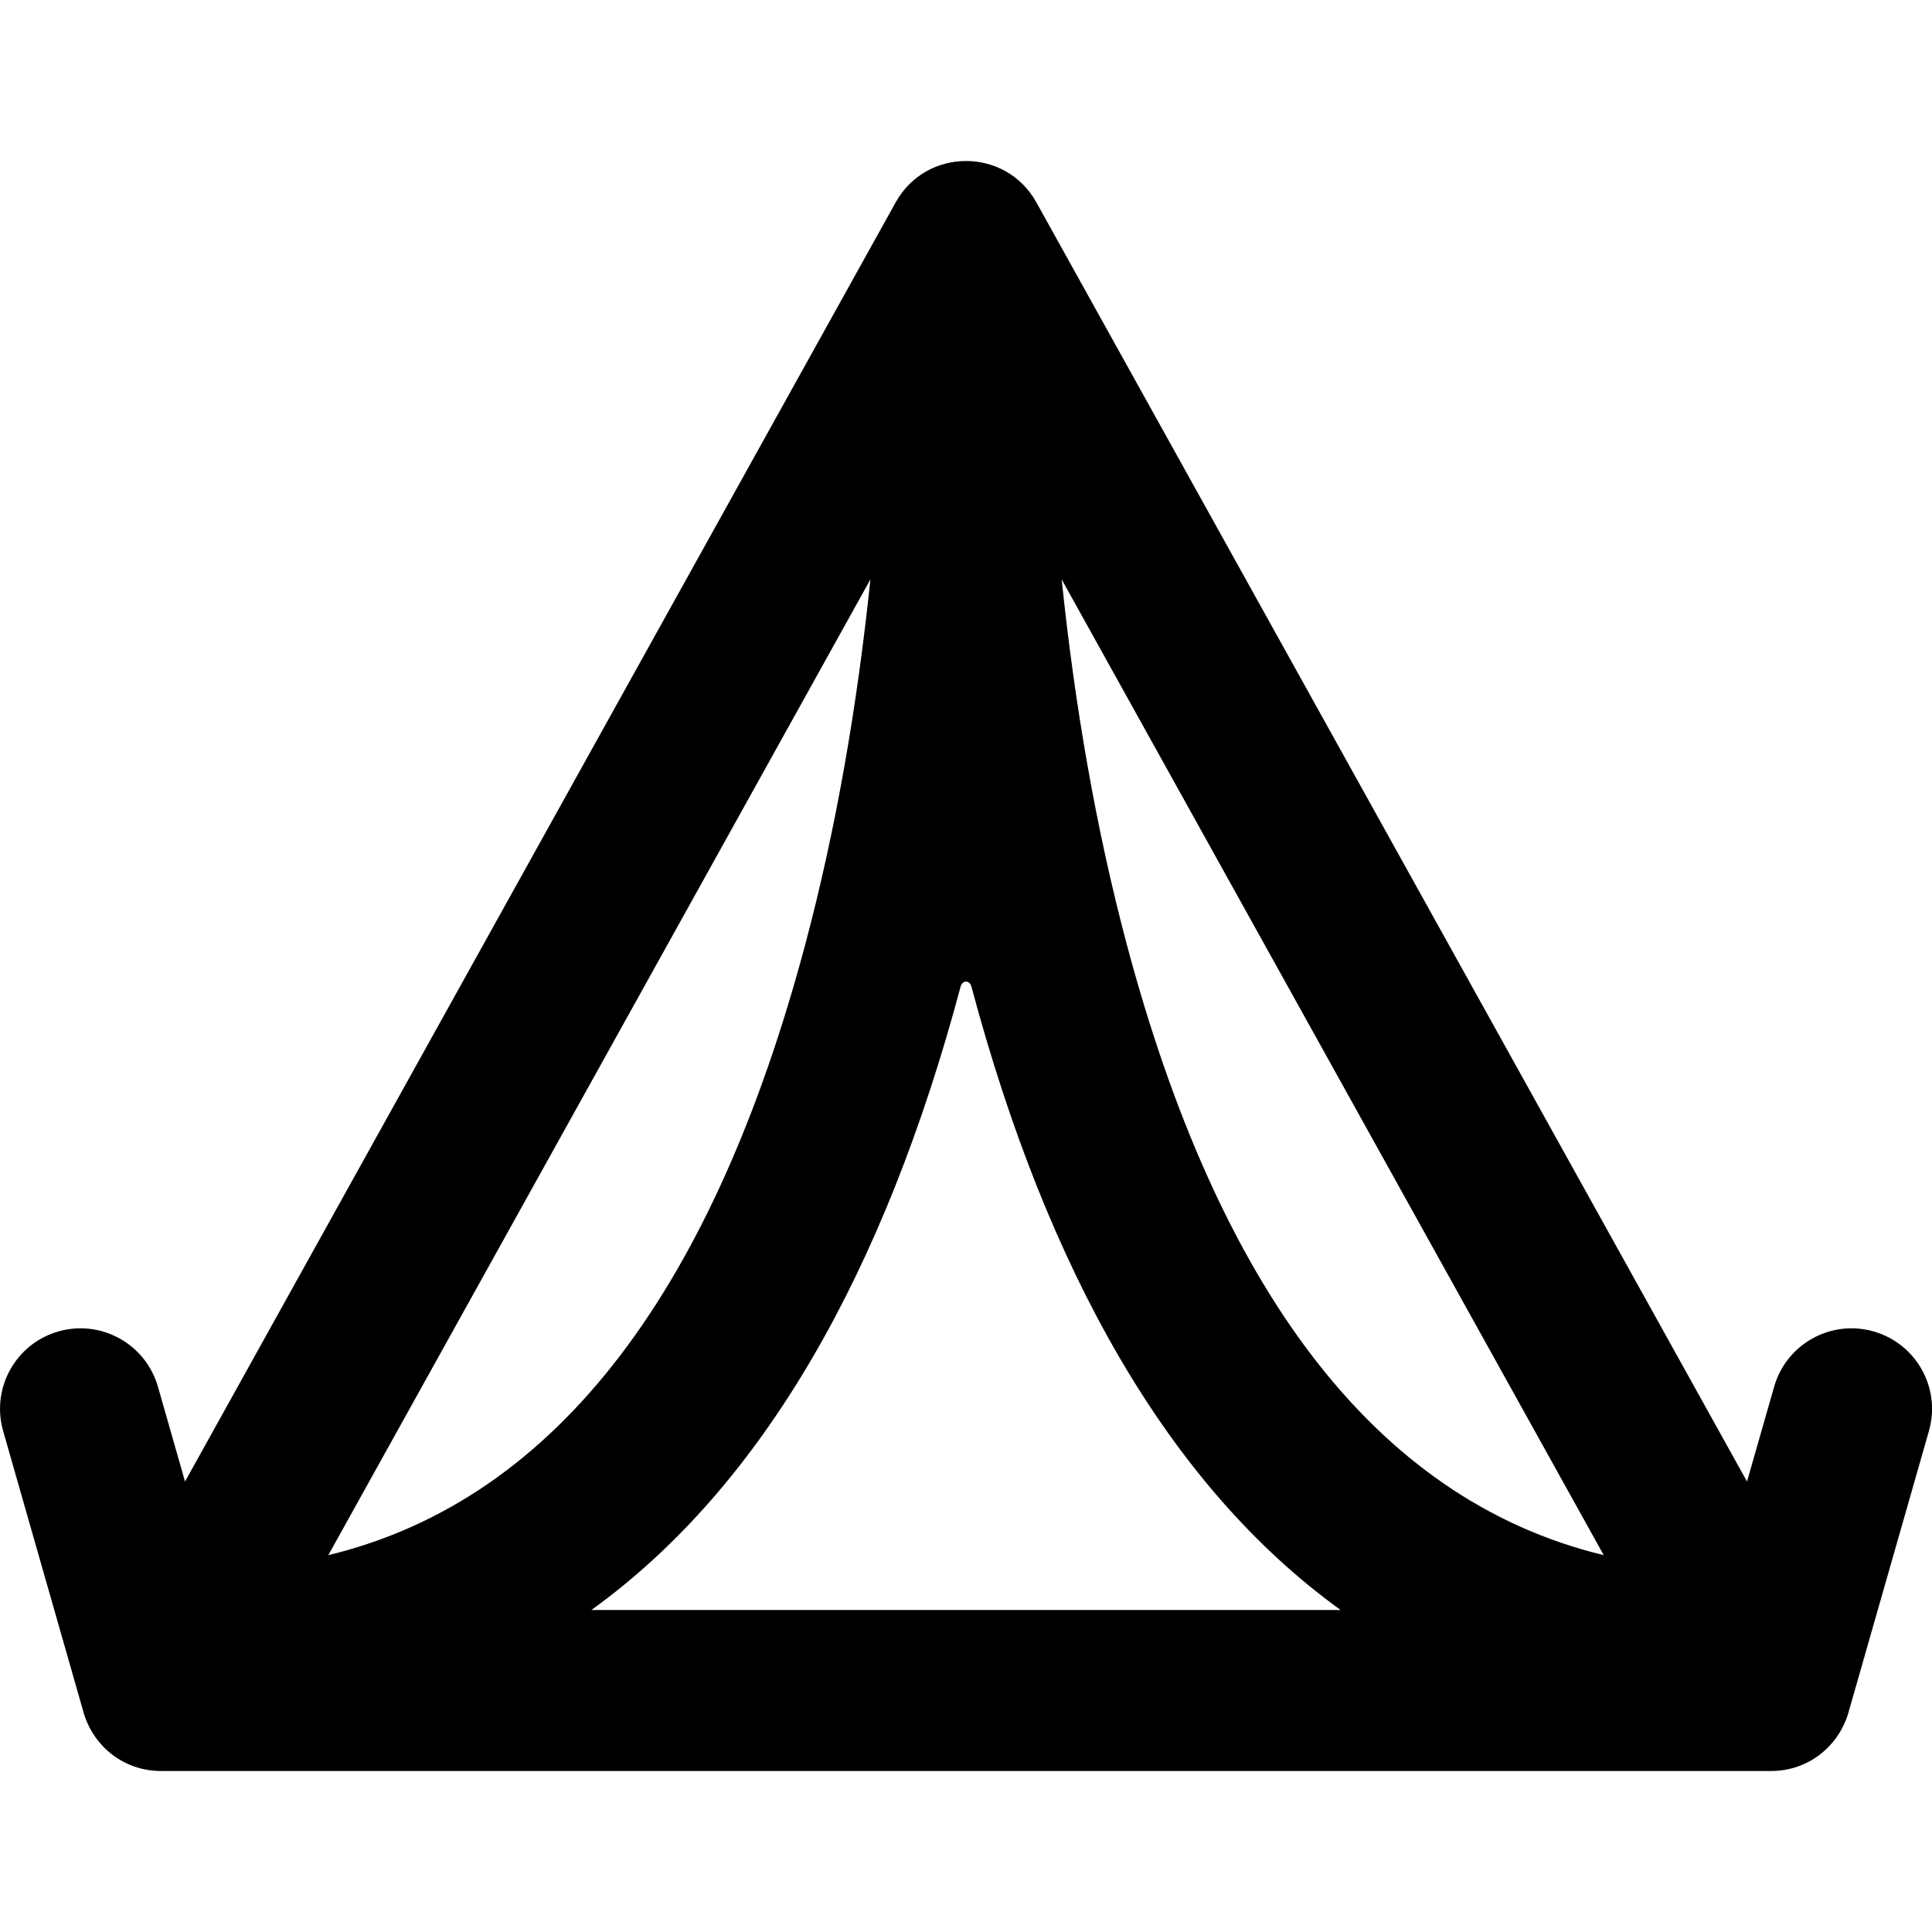 <?xml version="1.0" encoding="UTF-8"?>
<svg width="48px" height="48px" viewBox="0 0 48 48" version="1.1" xmlns="http://www.w3.org/2000/svg" xmlns:xlink="http://www.w3.org/1999/xlink">
    <!-- Generator: Sketch 43.2 (39069) - http://www.bohemiancoding.com/sketch -->
    <title>theicons.co/svg/sports-29</title>
    <desc>Created with Sketch.</desc>
    <defs></defs>
    <g id="The-Icons" stroke="none" stroke-width="1" fill="none" fill-rule="evenodd">
        <path d="M44.078,34.453 C44.381,33.391 45.488,32.776 46.55,33.079 C47.612,33.383 48.227,34.49 47.924,35.552 L45.944,42.478 C45.915,42.593 45.876,42.705 45.828,42.812 C45.752,42.985 45.653,43.142 45.536,43.282 C45.219,43.664 44.758,43.933 44.213,43.989 C44.128,43.998 44.043,44.002 43.956,44 L4.045,44 C3.958,44.002 3.873,43.998 3.788,43.989 C3.243,43.933 2.782,43.664 2.465,43.282 C2.348,43.142 2.249,42.985 2.173,42.812 C2.125,42.705 2.086,42.593 2.057,42.478 L0.078,35.552 C-0.226,34.49 0.389,33.383 1.451,33.079 C2.513,32.776 3.62,33.391 3.924,34.453 L4.597,36.808 L22.252,5.029 C23.014,3.657 24.987,3.657 25.749,5.029 L43.404,36.808 L44.078,34.453 Z M24.136,24.516 C24.09,24.344 23.911,24.344 23.865,24.516 C21.994,31.52 18.998,36.896 14.693,40 L33.308,40 C29.003,36.896 26.007,31.52 24.136,24.516 Z M26.377,14.395 C26.701,17.522 27.23,20.598 28,23.484 C30.245,31.887 34.079,37.244 39.844,38.637 L26.377,14.395 Z M20.001,23.484 C20.772,20.598 21.3,17.522 21.625,14.395 L8.157,38.637 C13.923,37.244 17.756,31.887 20.001,23.484 Z" id="Combined-Shape" fill="#000000"></path>
    </g>
</svg>
